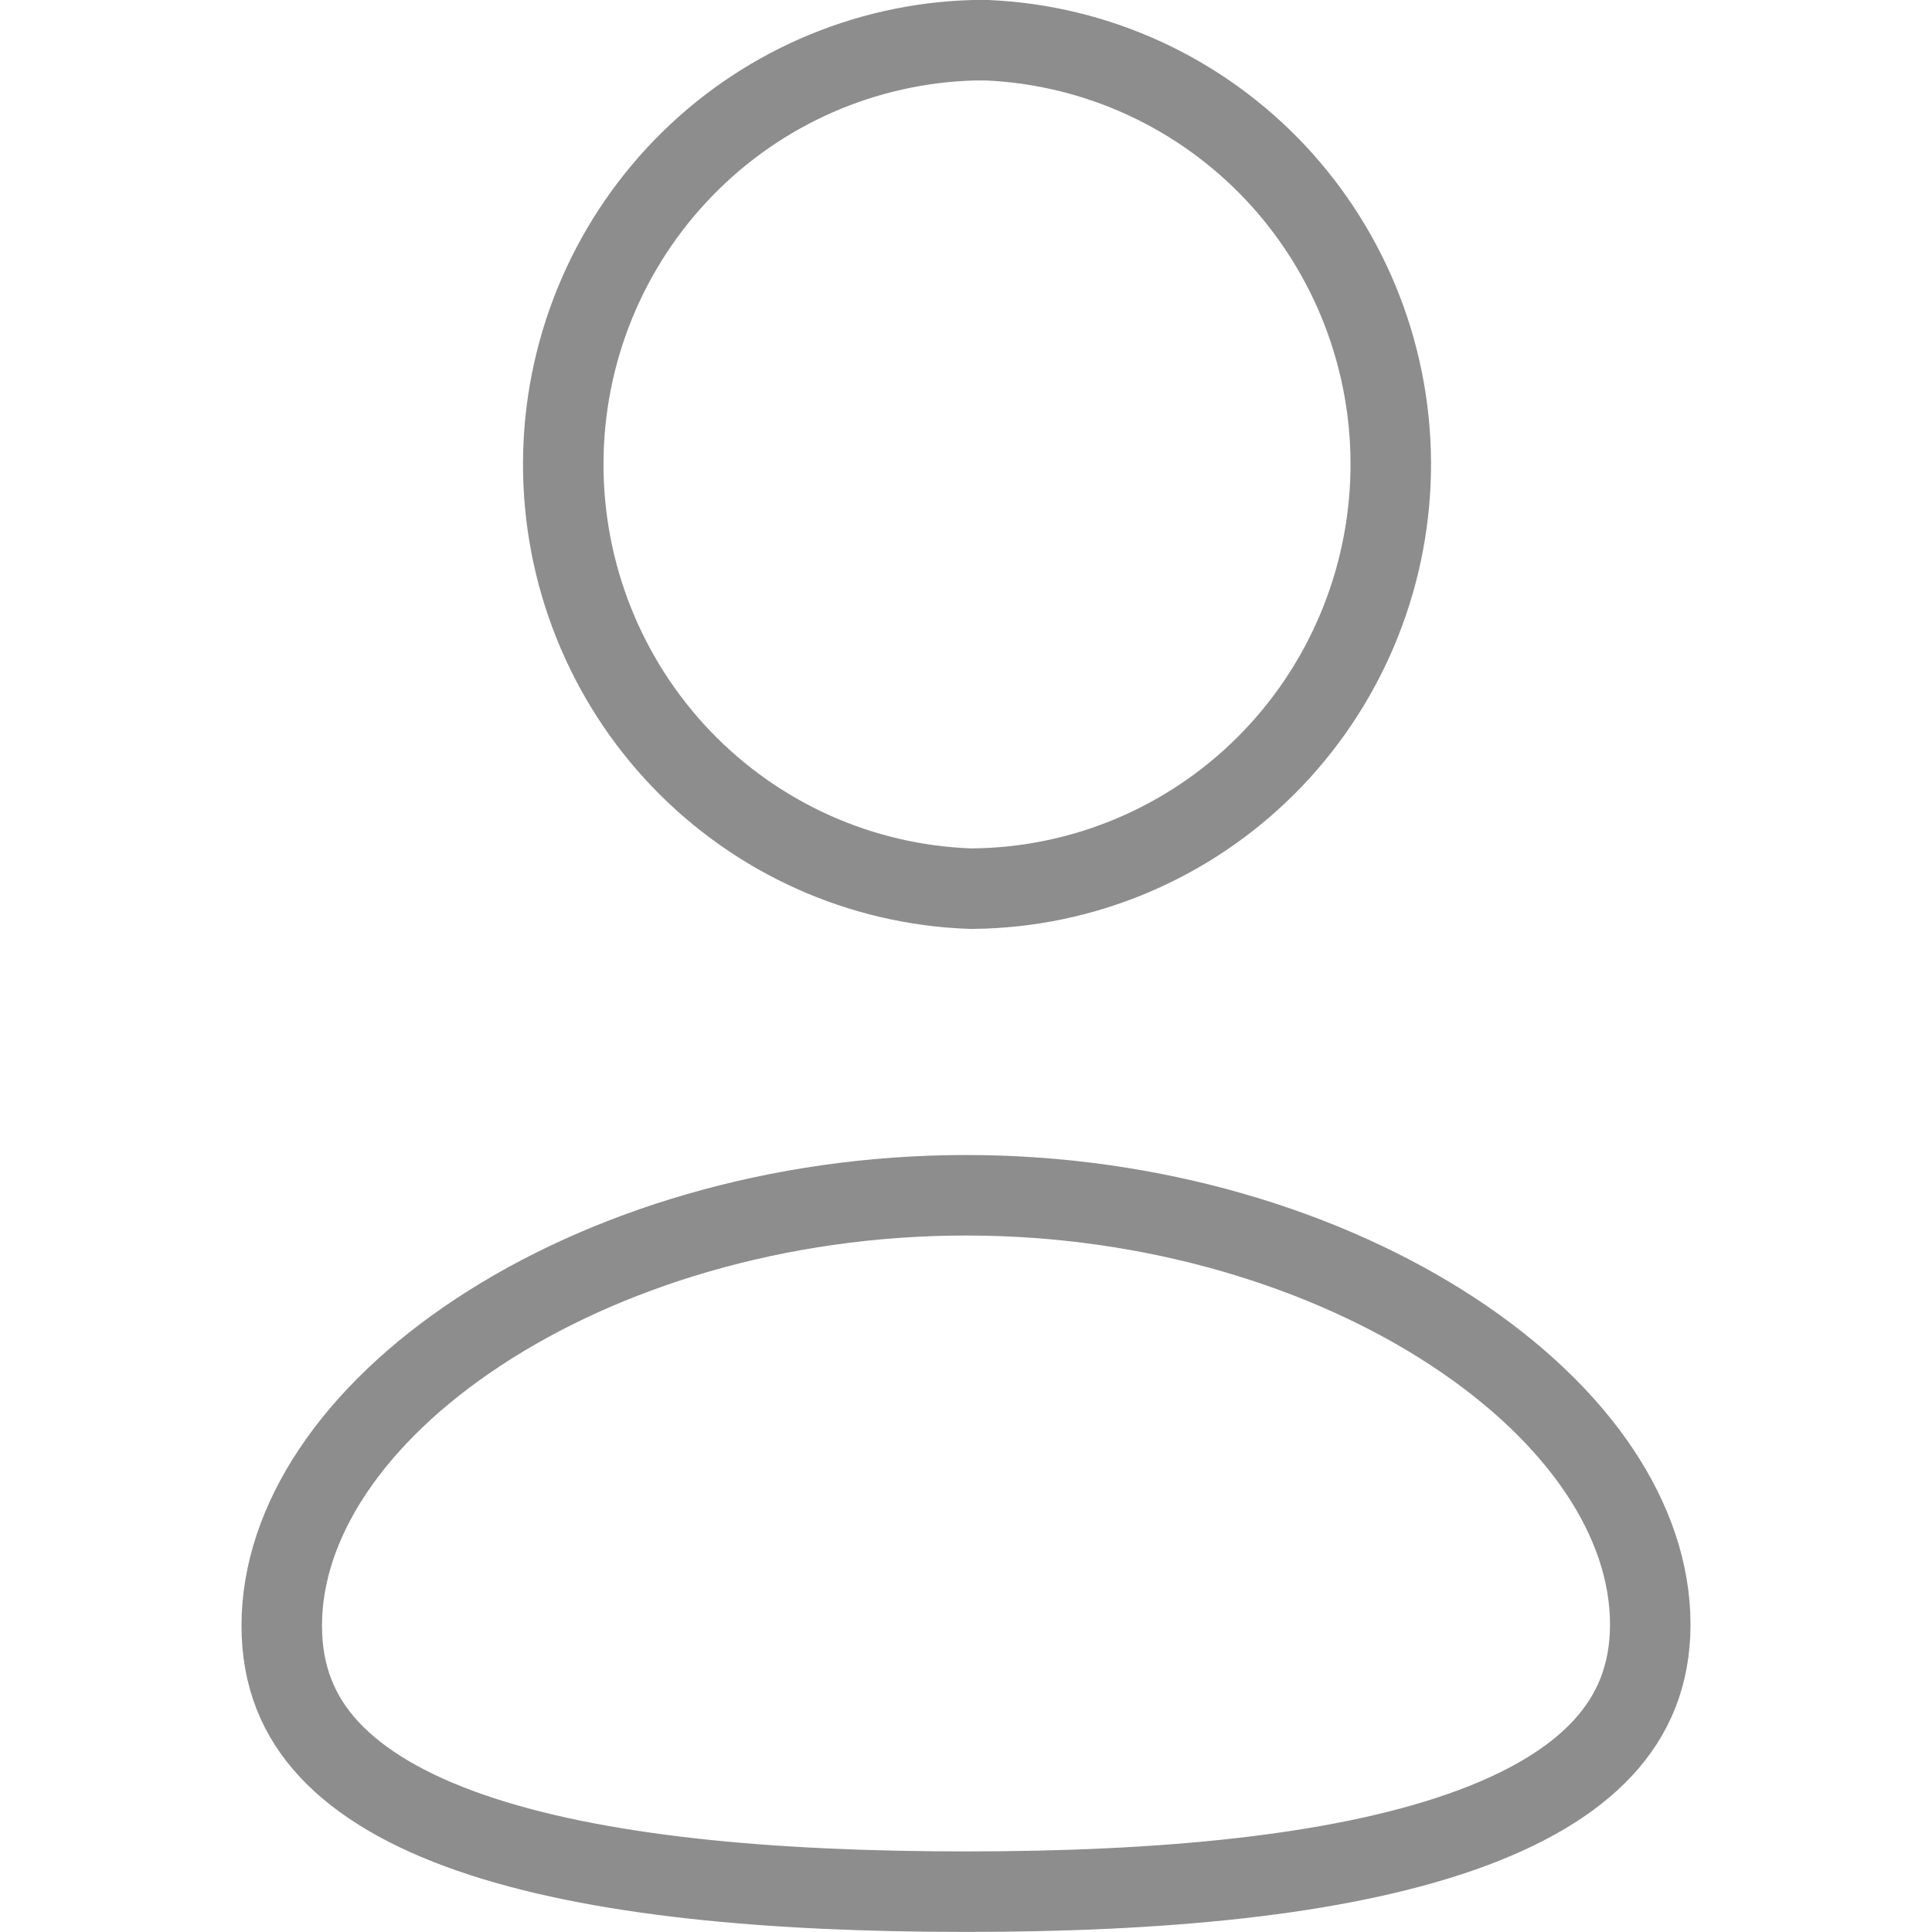<svg width="24" height="24" viewBox="0 0 24 24" fill="none" xmlns="http://www.w3.org/2000/svg">
<g clip-path="url(#clip0_2189_2216)">
<path d="M3.5 20.194C3.5 18.904 4.38 17.577 5.946 16.546C7.499 15.523 9.653 14.848 12.003 14.848C14.339 14.848 16.492 15.521 18.048 16.542C19.617 17.572 20.5 18.895 20.5 20.178C20.5 20.81 20.289 21.307 19.91 21.716C19.521 22.136 18.933 22.483 18.157 22.755C16.597 23.302 14.418 23.499 12.003 23.499C9.586 23.499 7.405 23.308 5.845 22.767C5.067 22.497 4.48 22.152 4.09 21.733C3.711 21.326 3.5 20.829 3.5 20.194Z" stroke="#8D8D8D"/>
<path d="M15.727 9.51C14.757 10.478 13.45 11.026 12.084 11.039H12.053C10.695 10.991 9.408 10.414 8.464 9.429C7.518 8.442 6.992 7.122 6.997 5.751C7.001 4.379 7.538 3.064 8.491 2.084C9.442 1.105 10.734 0.538 12.093 0.5H12.265C13.626 0.56 14.911 1.151 15.847 2.148C16.785 3.148 17.299 4.478 17.276 5.854C17.253 7.229 16.697 8.541 15.727 9.51Z" stroke="#8D8D8D"/>
</g>
<defs>
<clipPath id="clip0_2189_2216">
<rect width="18" height="24" fill="white" transform="translate(3)"/>
</clipPath>
</defs>
</svg>
